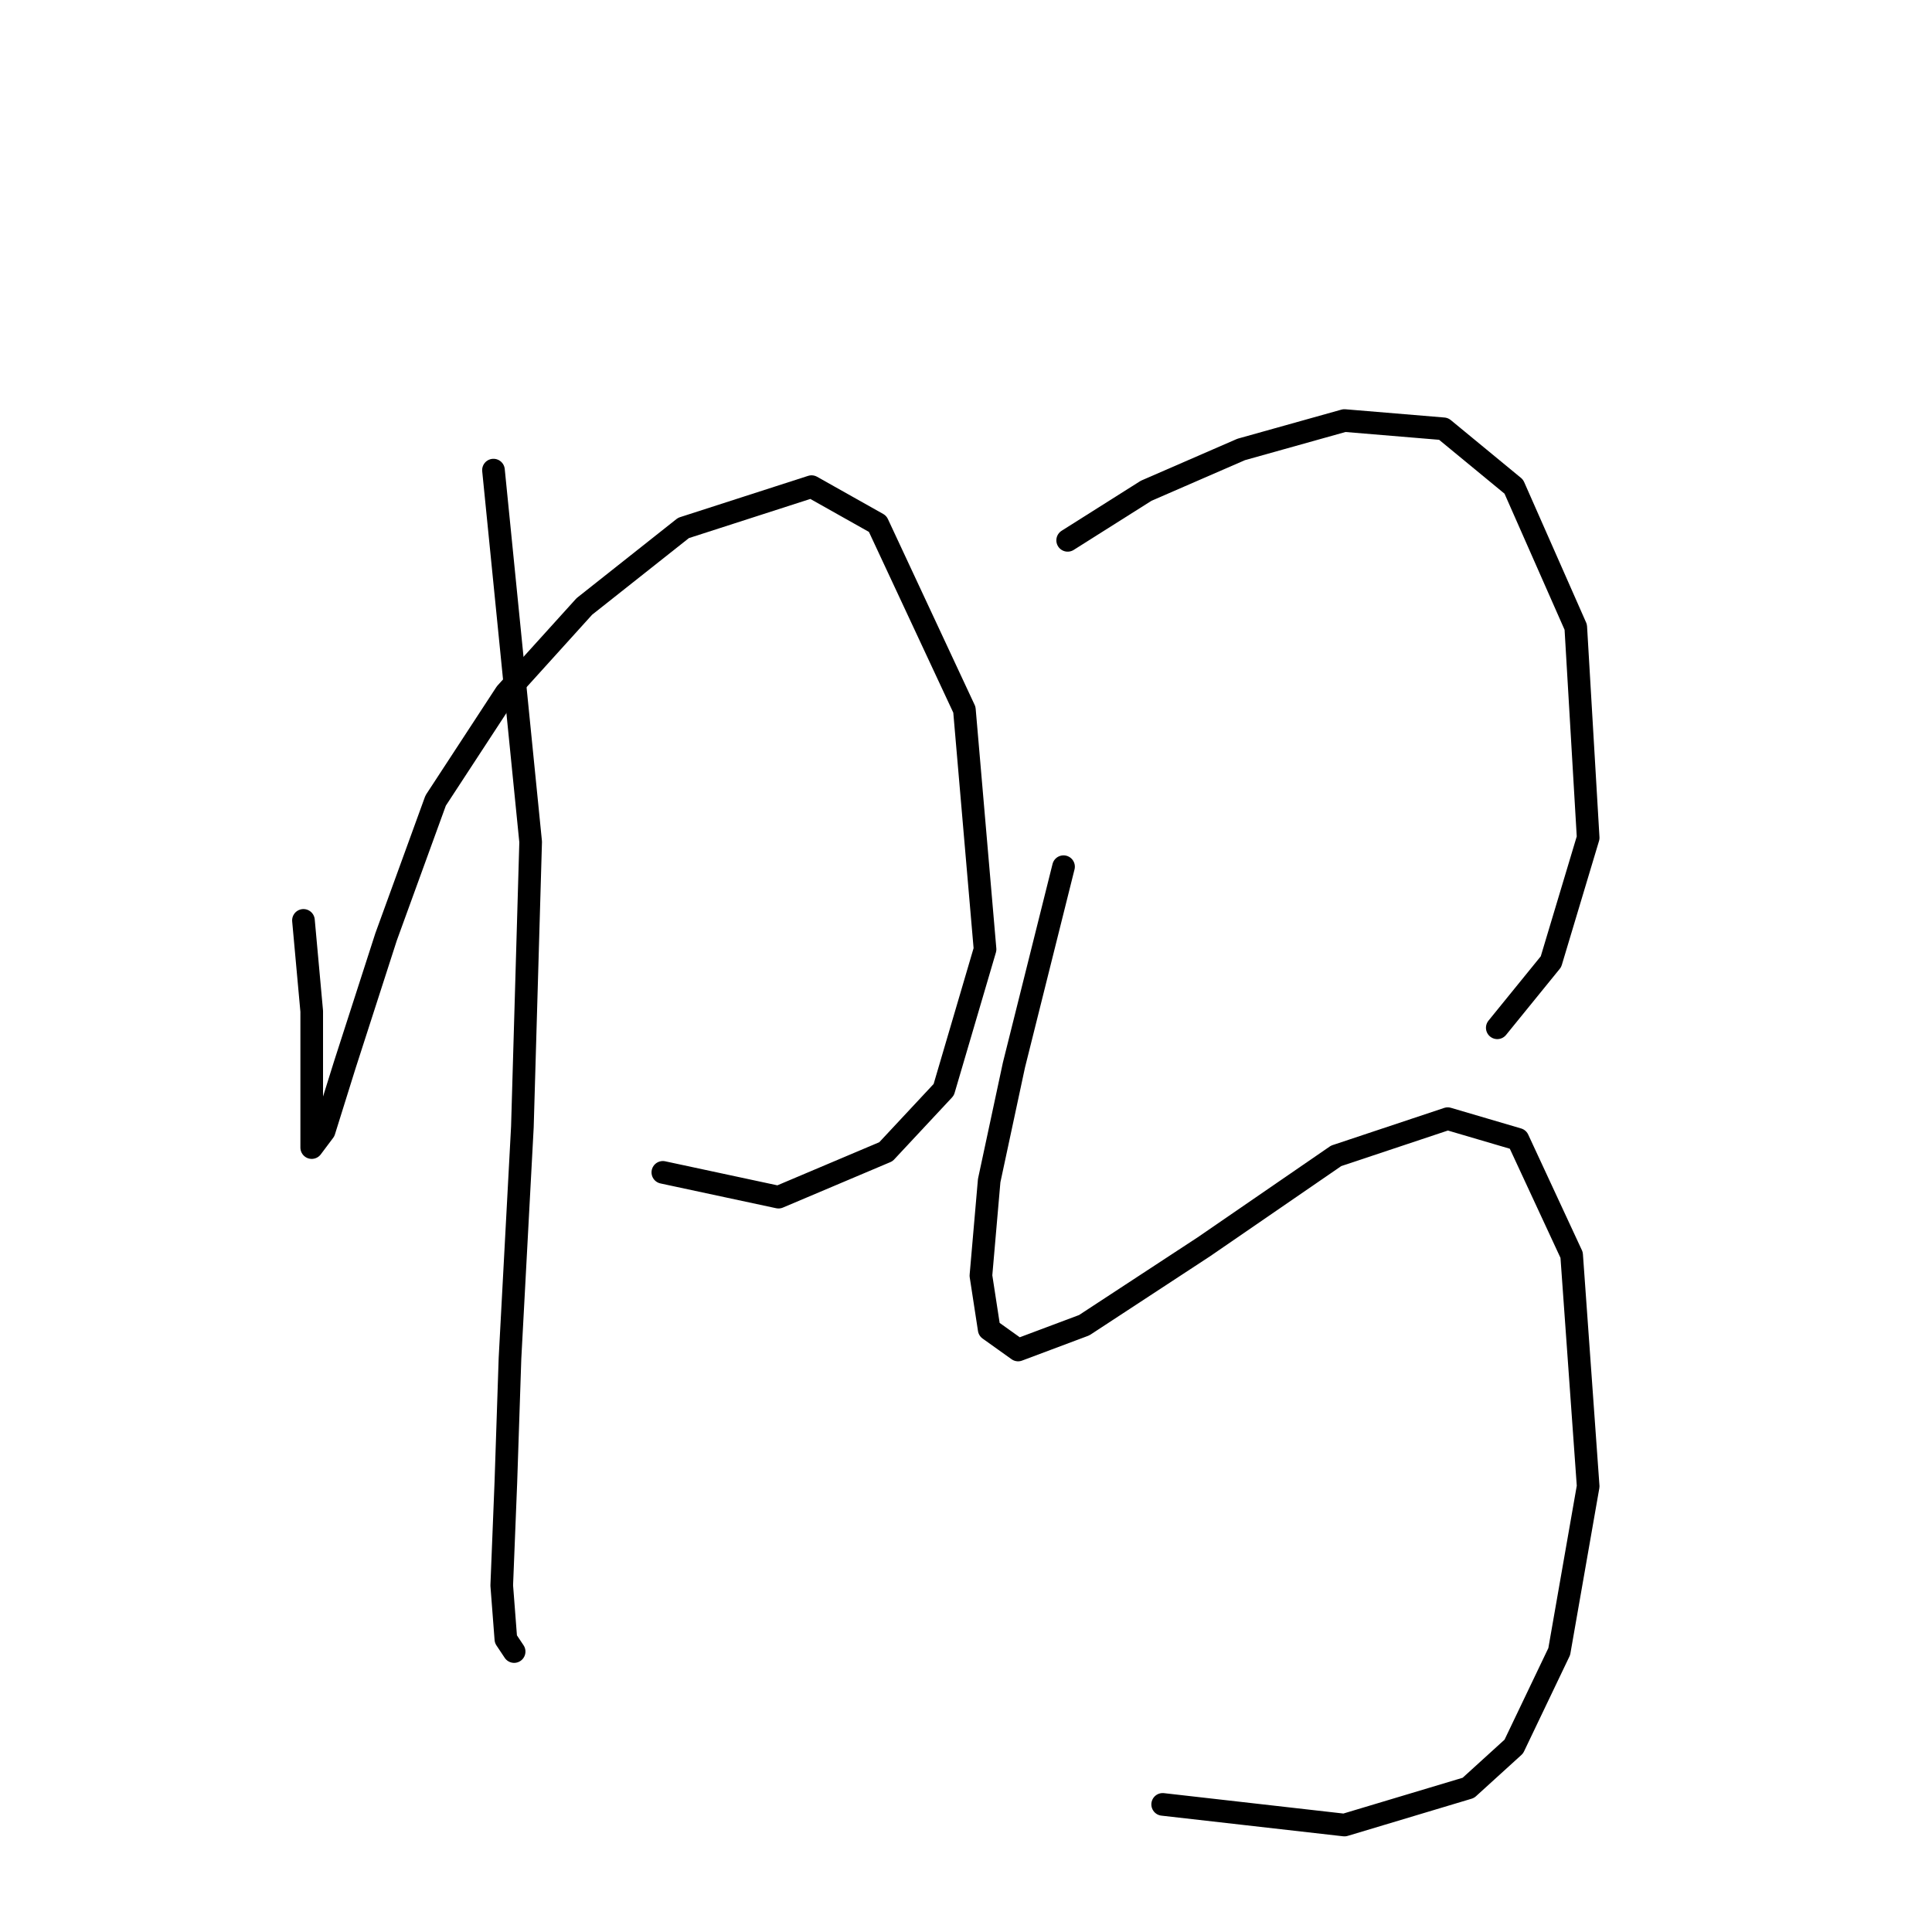<?xml version="1.0" standalone="no"?>
    <svg width="256" height="256" xmlns="http://www.w3.org/2000/svg" version="1.1">
    <polyline stroke="black" stroke-width="3" stroke-linecap="round" fill="transparent" stroke-linejoin="round" points="40.209 121.956 41.304 133.997 41.304 143.85 41.304 149.324 41.304 152.06 42.946 149.871 45.683 141.113 51.156 124.145 57.725 106.082 67.03 91.851 77.43 80.356 90.566 69.956 107.535 64.483 116.292 69.409 127.787 94.04 130.524 125.787 125.05 144.397 117.387 152.608 103.156 158.629 87.83 155.345 87.83 155.345 " />
        <polyline stroke="black" stroke-width="3" stroke-linecap="round" fill="transparent" stroke-linejoin="round" points="65.388 62.293 70.314 111.556 69.219 149.324 67.577 179.976 67.03 196.397 66.483 210.081 67.03 217.197 68.125 218.839 68.125 218.839 " />
        <polyline stroke="black" stroke-width="3" stroke-linecap="round" fill="transparent" stroke-linejoin="round" points="141.471 71.598 151.871 65.03 164.46 59.556 178.144 55.725 191.281 56.819 200.586 64.483 208.797 83.093 210.439 111.008 205.512 127.429 198.397 136.187 198.397 136.187 " />
        <polyline stroke="black" stroke-width="3" stroke-linecap="round" fill="transparent" stroke-linejoin="round" points="140.924 114.84 134.355 141.113 131.071 156.439 129.977 169.029 131.071 176.144 134.903 178.881 143.661 175.597 159.534 165.197 177.05 153.155 191.828 148.229 201.134 150.966 208.249 166.292 210.439 196.944 206.607 218.839 200.586 231.428 194.565 236.902 178.144 241.828 154.06 239.091 154.06 239.091 " />
        </svg>